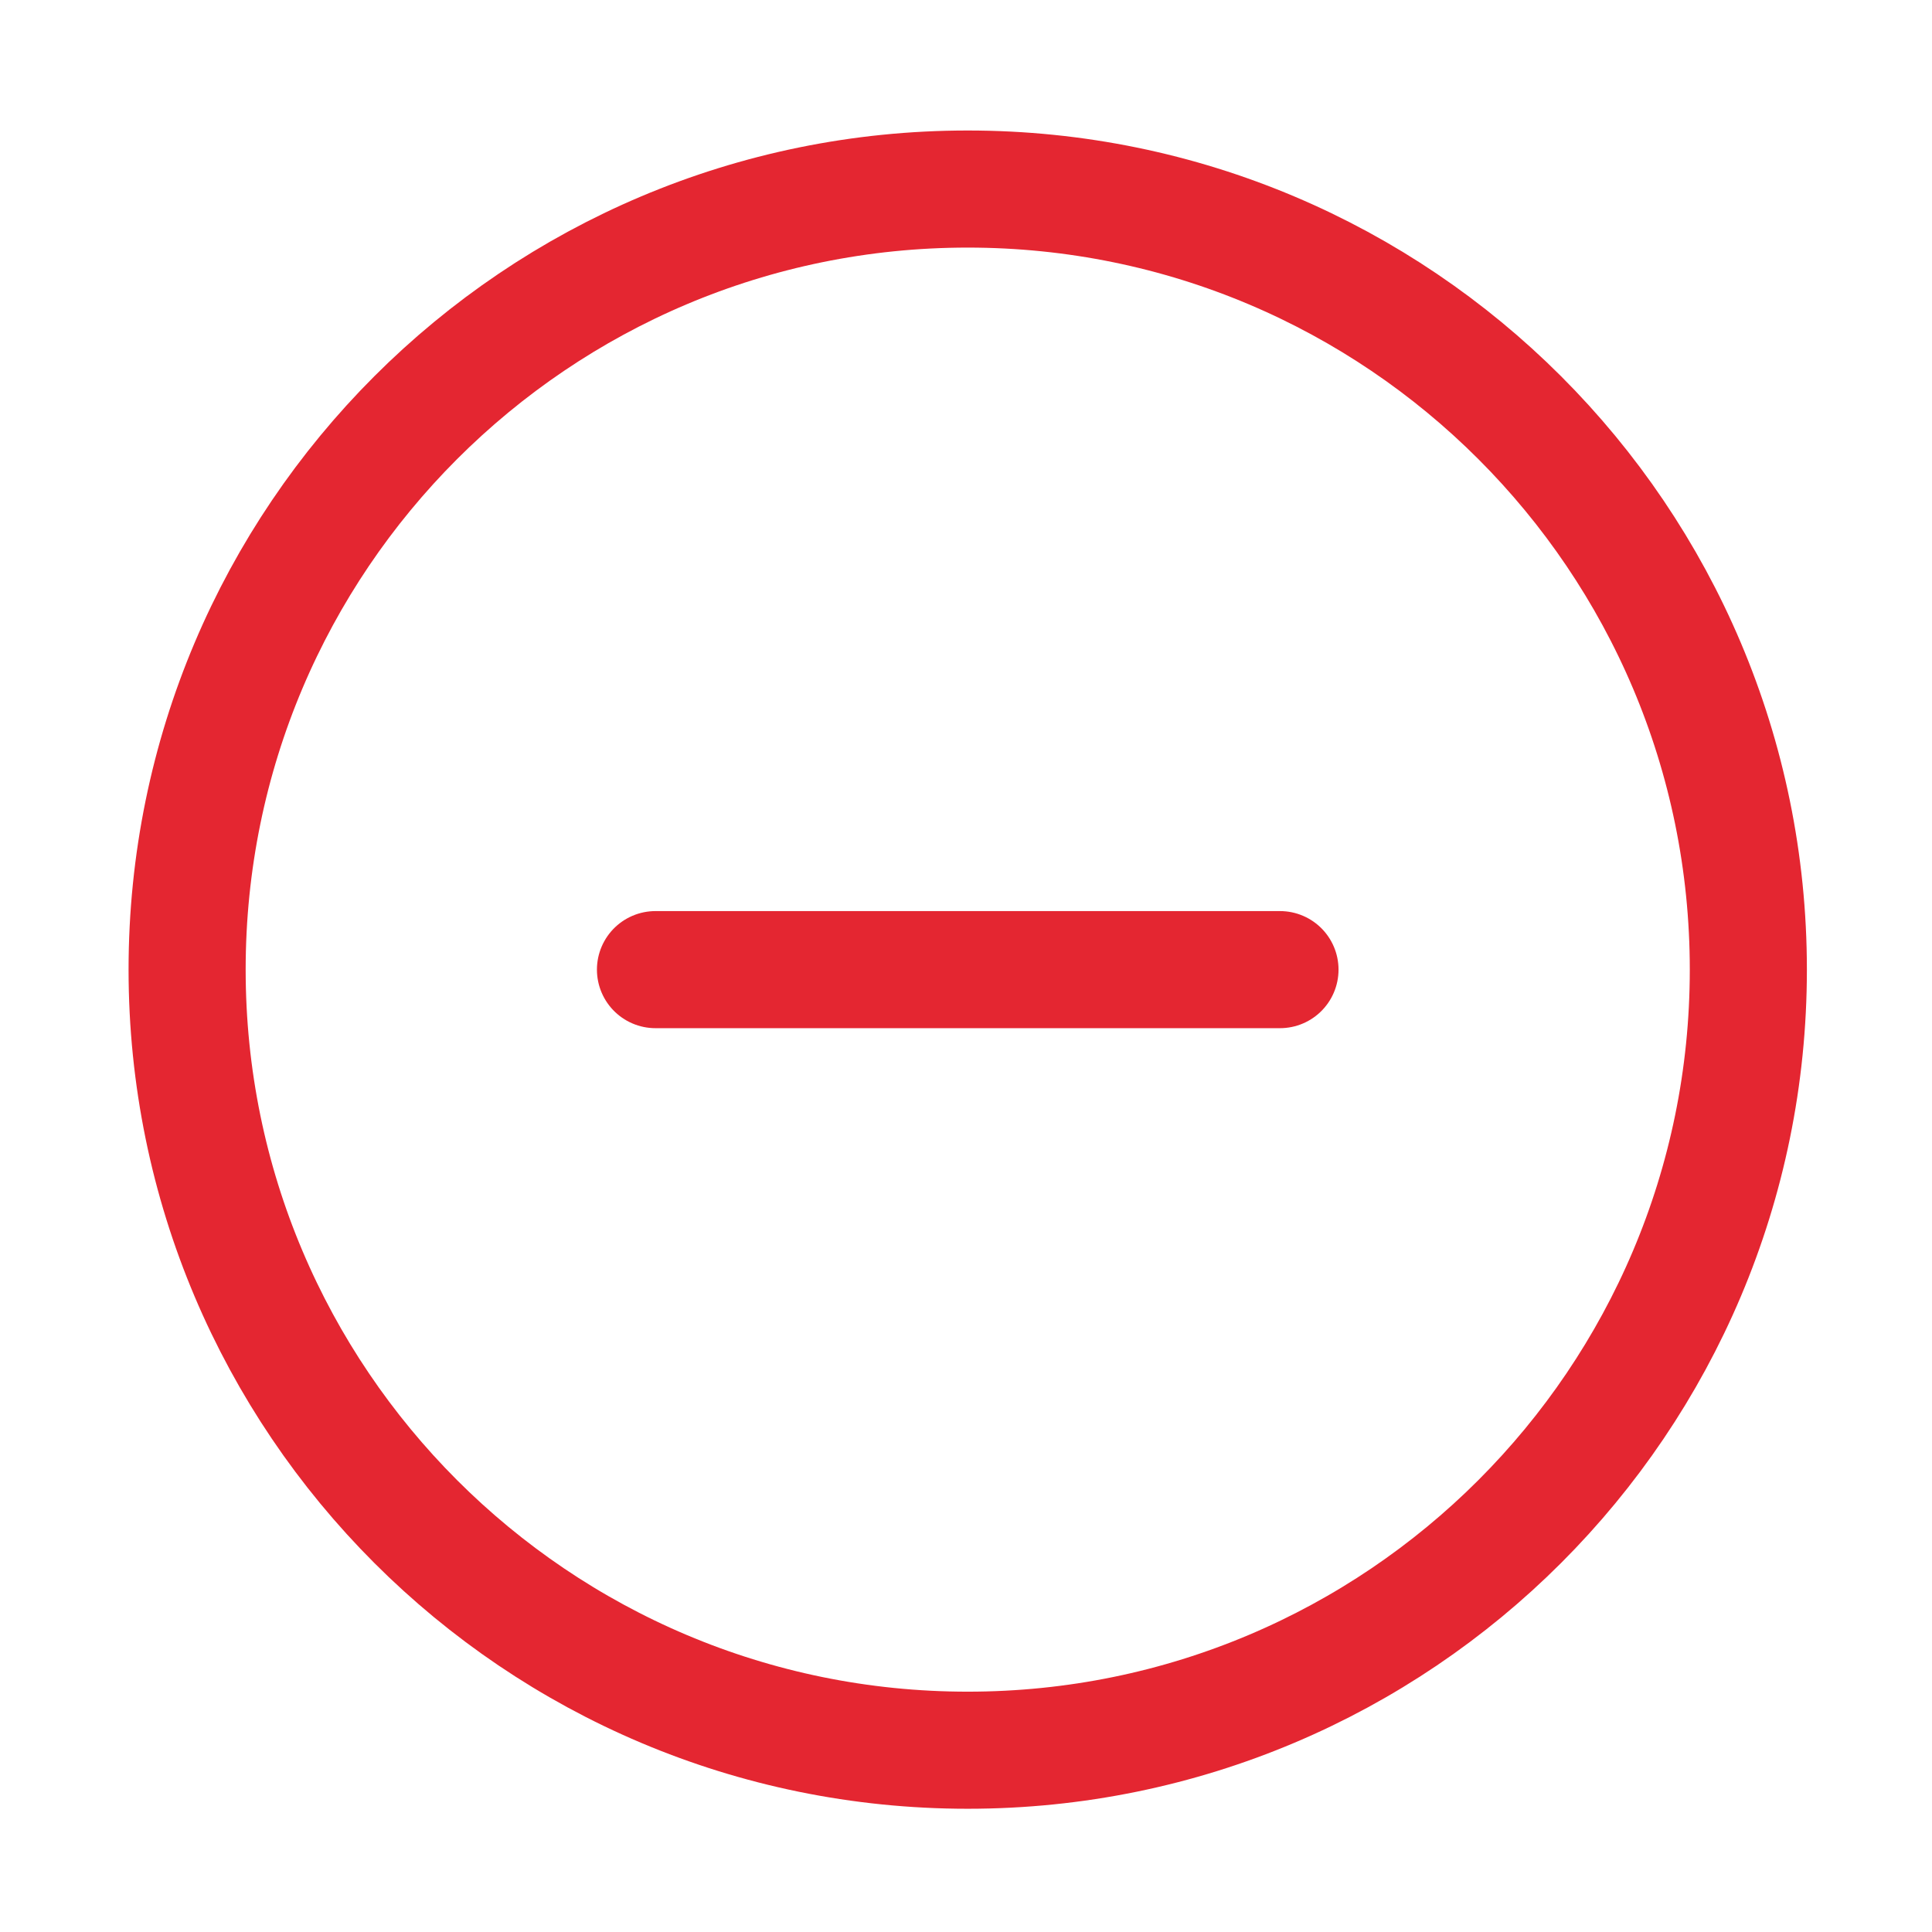 <svg width="33" height="33" viewBox="0 0 33 33" fill="none" xmlns="http://www.w3.org/2000/svg">
<g id="24/ outlined / suggested / circle / -">
<path id="Vector" d="M16.529 29.895C23.893 29.895 29.863 23.926 29.863 16.562C29.863 9.198 23.893 3.229 16.529 3.229C9.165 3.229 3.196 9.198 3.196 16.562C3.196 23.926 9.165 29.895 16.529 29.895Z" stroke="#E42631" stroke-width="2" stroke-linecap="round" stroke-linejoin="round"/>
<path id="Vector_2" d="M11.196 16.562H21.863" stroke="#E42631" stroke-width="2" stroke-linecap="round" stroke-linejoin="round"/>
</g>
</svg>
